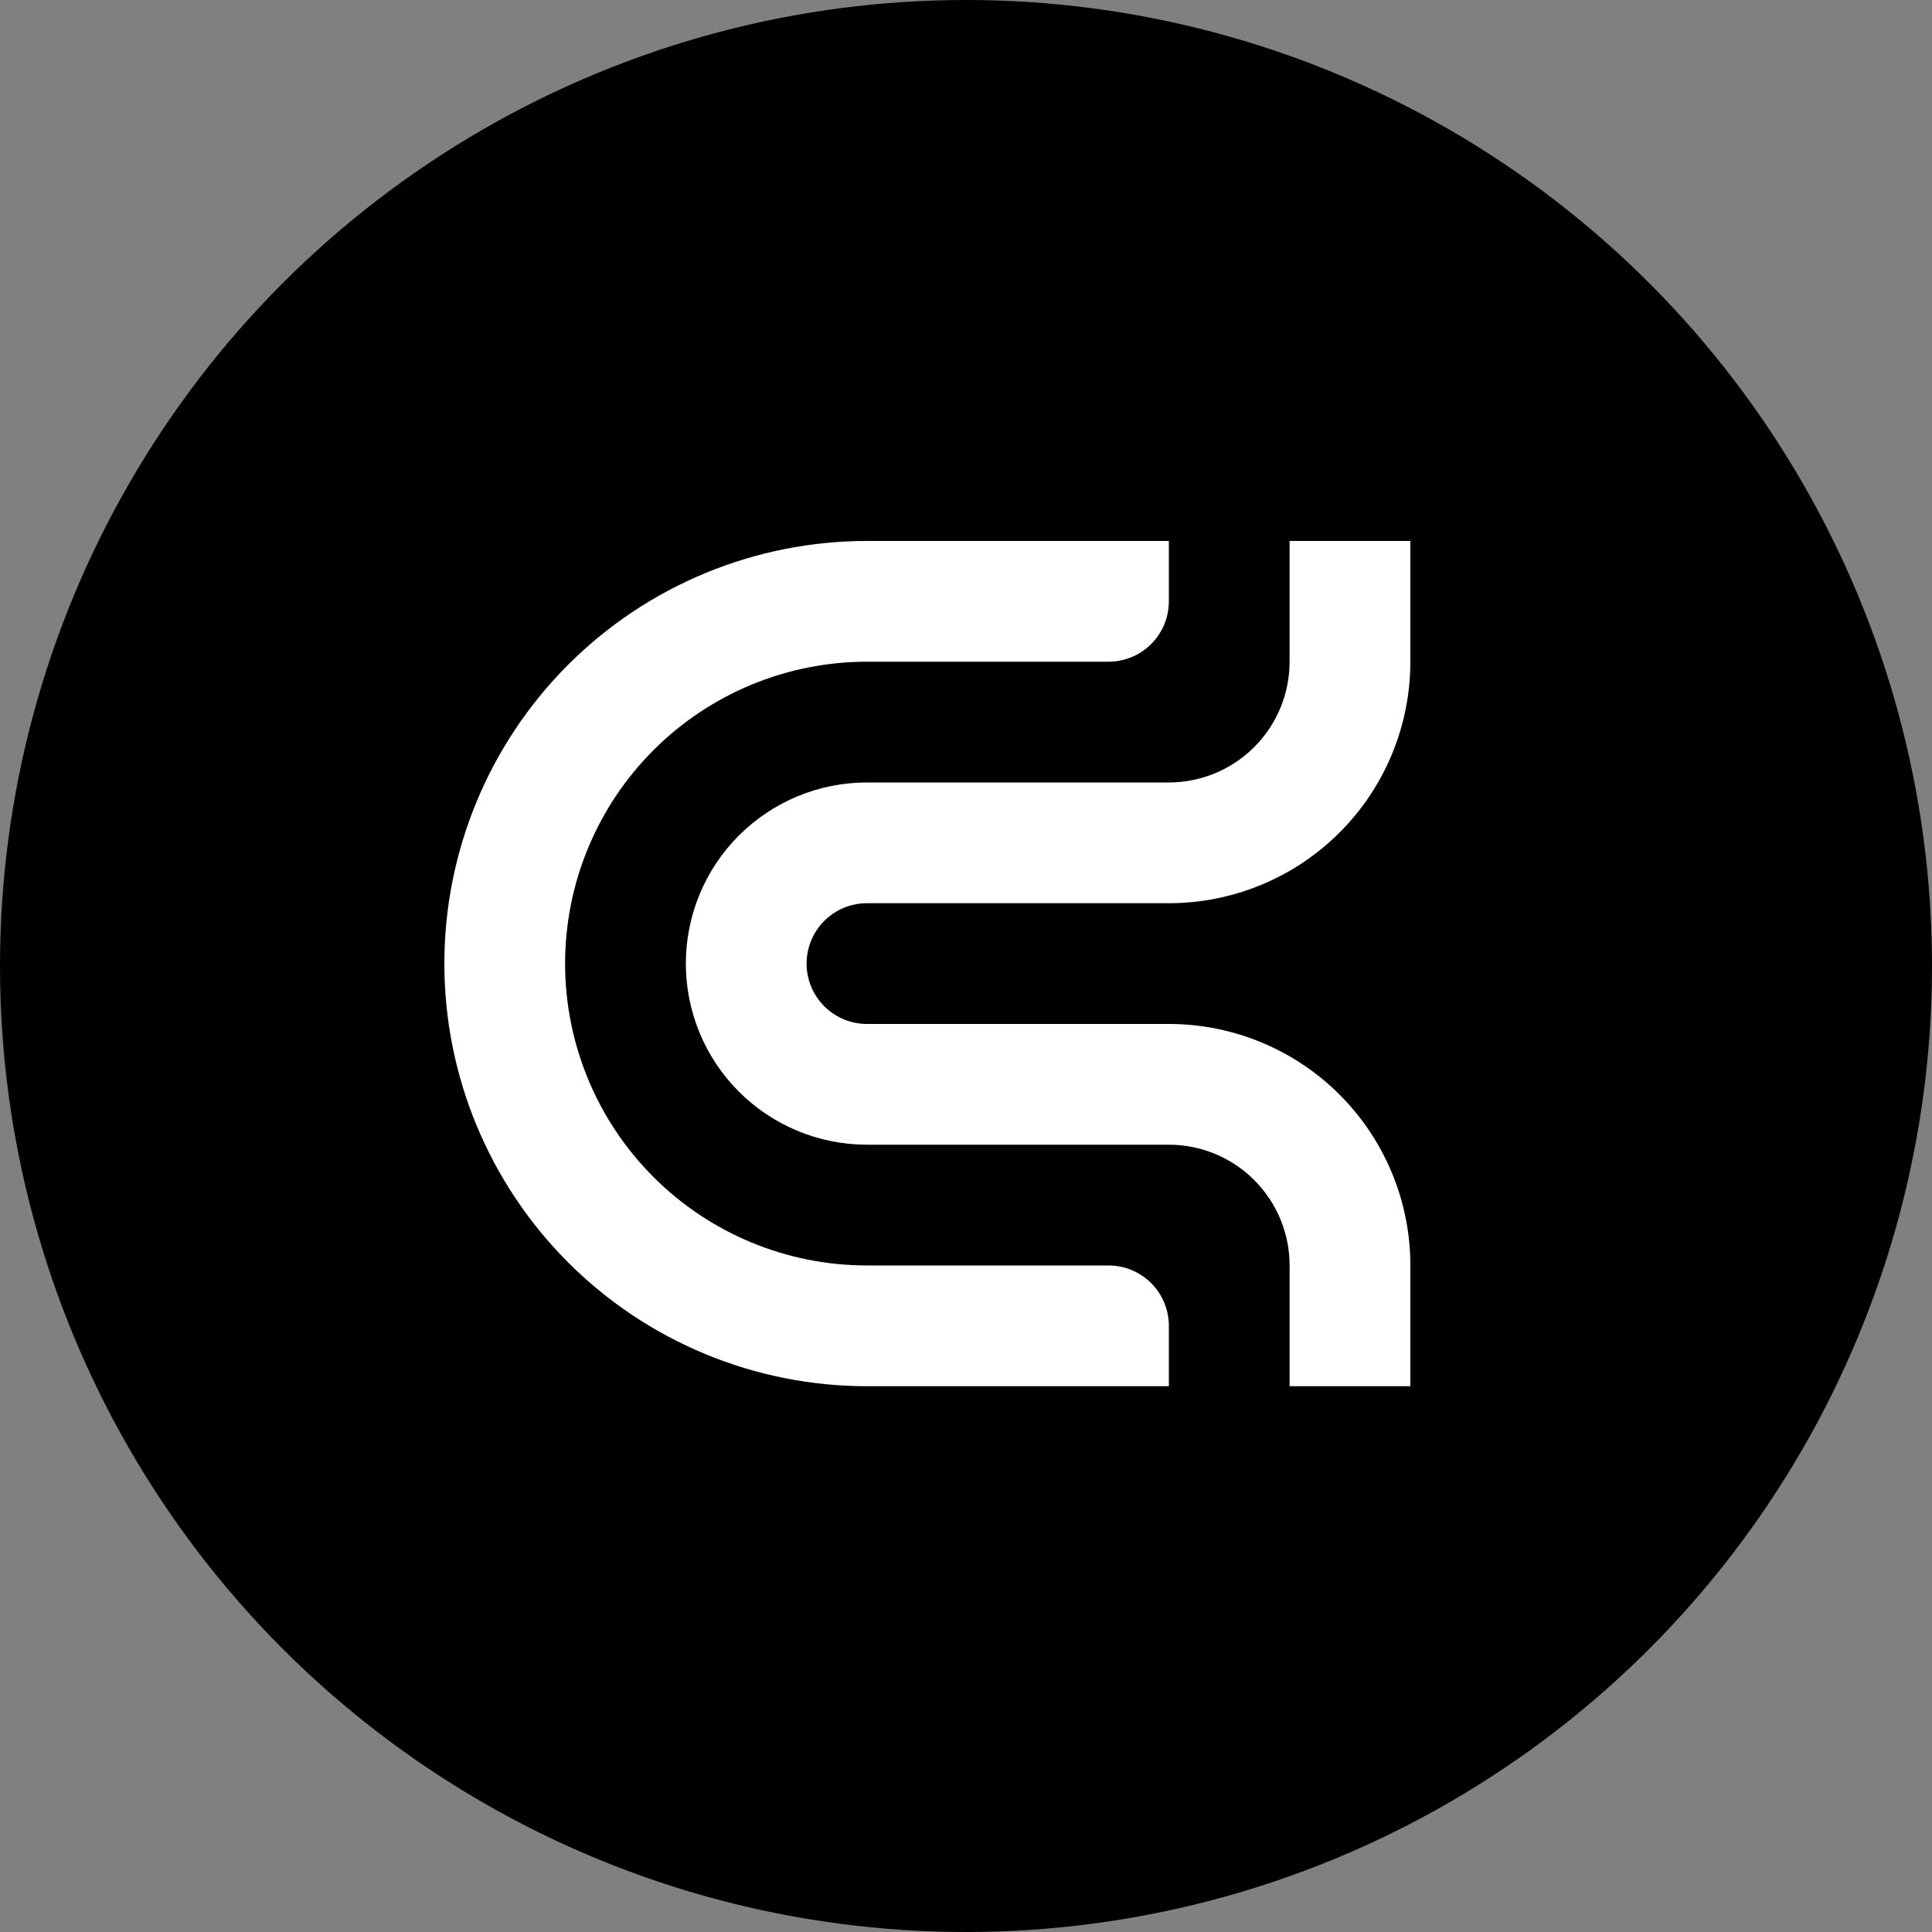 <svg width="300" height="300" viewBox="0 0 300 300" fill="none" xmlns="http://www.w3.org/2000/svg">
<rect x="0" y="0" width="300" height="300" fill="#808080" stroke="none"/>
<circle cx="150" cy="150" r="150" fill="black"/>
<path d="M181.5 215.25V205.875C181.5 204.644 181.258 203.425 180.787 202.287C180.315 201.15 179.625 200.117 178.755 199.246C177.883 198.375 176.85 197.685 175.713 197.214C174.575 196.743 173.356 196.5 172.125 196.5H134.622C122.19 196.5 110.267 191.562 101.477 182.771C92.686 173.98 87.747 162.057 87.747 149.625C87.747 143.469 88.959 137.374 91.315 131.687C93.671 126 97.124 120.832 101.476 116.479C105.829 112.127 110.997 108.674 116.684 106.318C122.371 103.963 128.467 102.75 134.622 102.75H172.122C173.353 102.751 174.573 102.508 175.711 102.037C176.848 101.566 177.883 100.876 178.753 100.005C179.624 99.135 180.315 98.101 180.787 96.963C181.258 95.826 181.5 94.606 181.5 93.375V84H134.625C126.007 84 117.473 85.698 109.511 88.995C101.549 92.293 94.314 97.127 88.221 103.221C82.127 109.315 77.293 116.55 73.995 124.512C70.697 132.474 69 141.007 69 149.625C69 167.03 75.914 183.722 88.221 196.029C100.528 208.336 117.22 215.25 134.625 215.25H181.5Z" fill="white"/>
<path d="M106.497 149.625C106.497 157.084 109.46 164.238 114.734 169.512C120.009 174.786 127.162 177.749 134.621 177.749H181.5C186.473 177.749 191.242 179.725 194.758 183.241C198.274 186.757 200.25 191.526 200.25 196.499V215.25H219V196.5C219 186.555 215.049 177.017 208.017 169.983C200.984 162.951 191.446 159 181.5 159H134.622C132.136 159 129.751 158.013 127.993 156.255C126.235 154.496 125.247 152.112 125.247 149.625C125.247 147.139 126.235 144.754 127.993 142.996C129.751 141.238 132.136 140.25 134.622 140.25H181.5C191.446 140.25 200.984 136.299 208.017 129.267C215.049 122.234 219 112.696 219 102.75V84H200.247V102.75C200.247 107.722 198.272 112.491 194.756 116.007C191.241 119.523 186.472 121.499 181.5 121.5H134.622C130.929 121.5 127.271 122.227 123.859 123.64C120.447 125.054 117.346 127.125 114.734 129.737C112.123 132.349 110.051 135.449 108.638 138.862C107.224 142.274 106.497 145.932 106.497 149.625Z" fill="white"/>
</svg>
